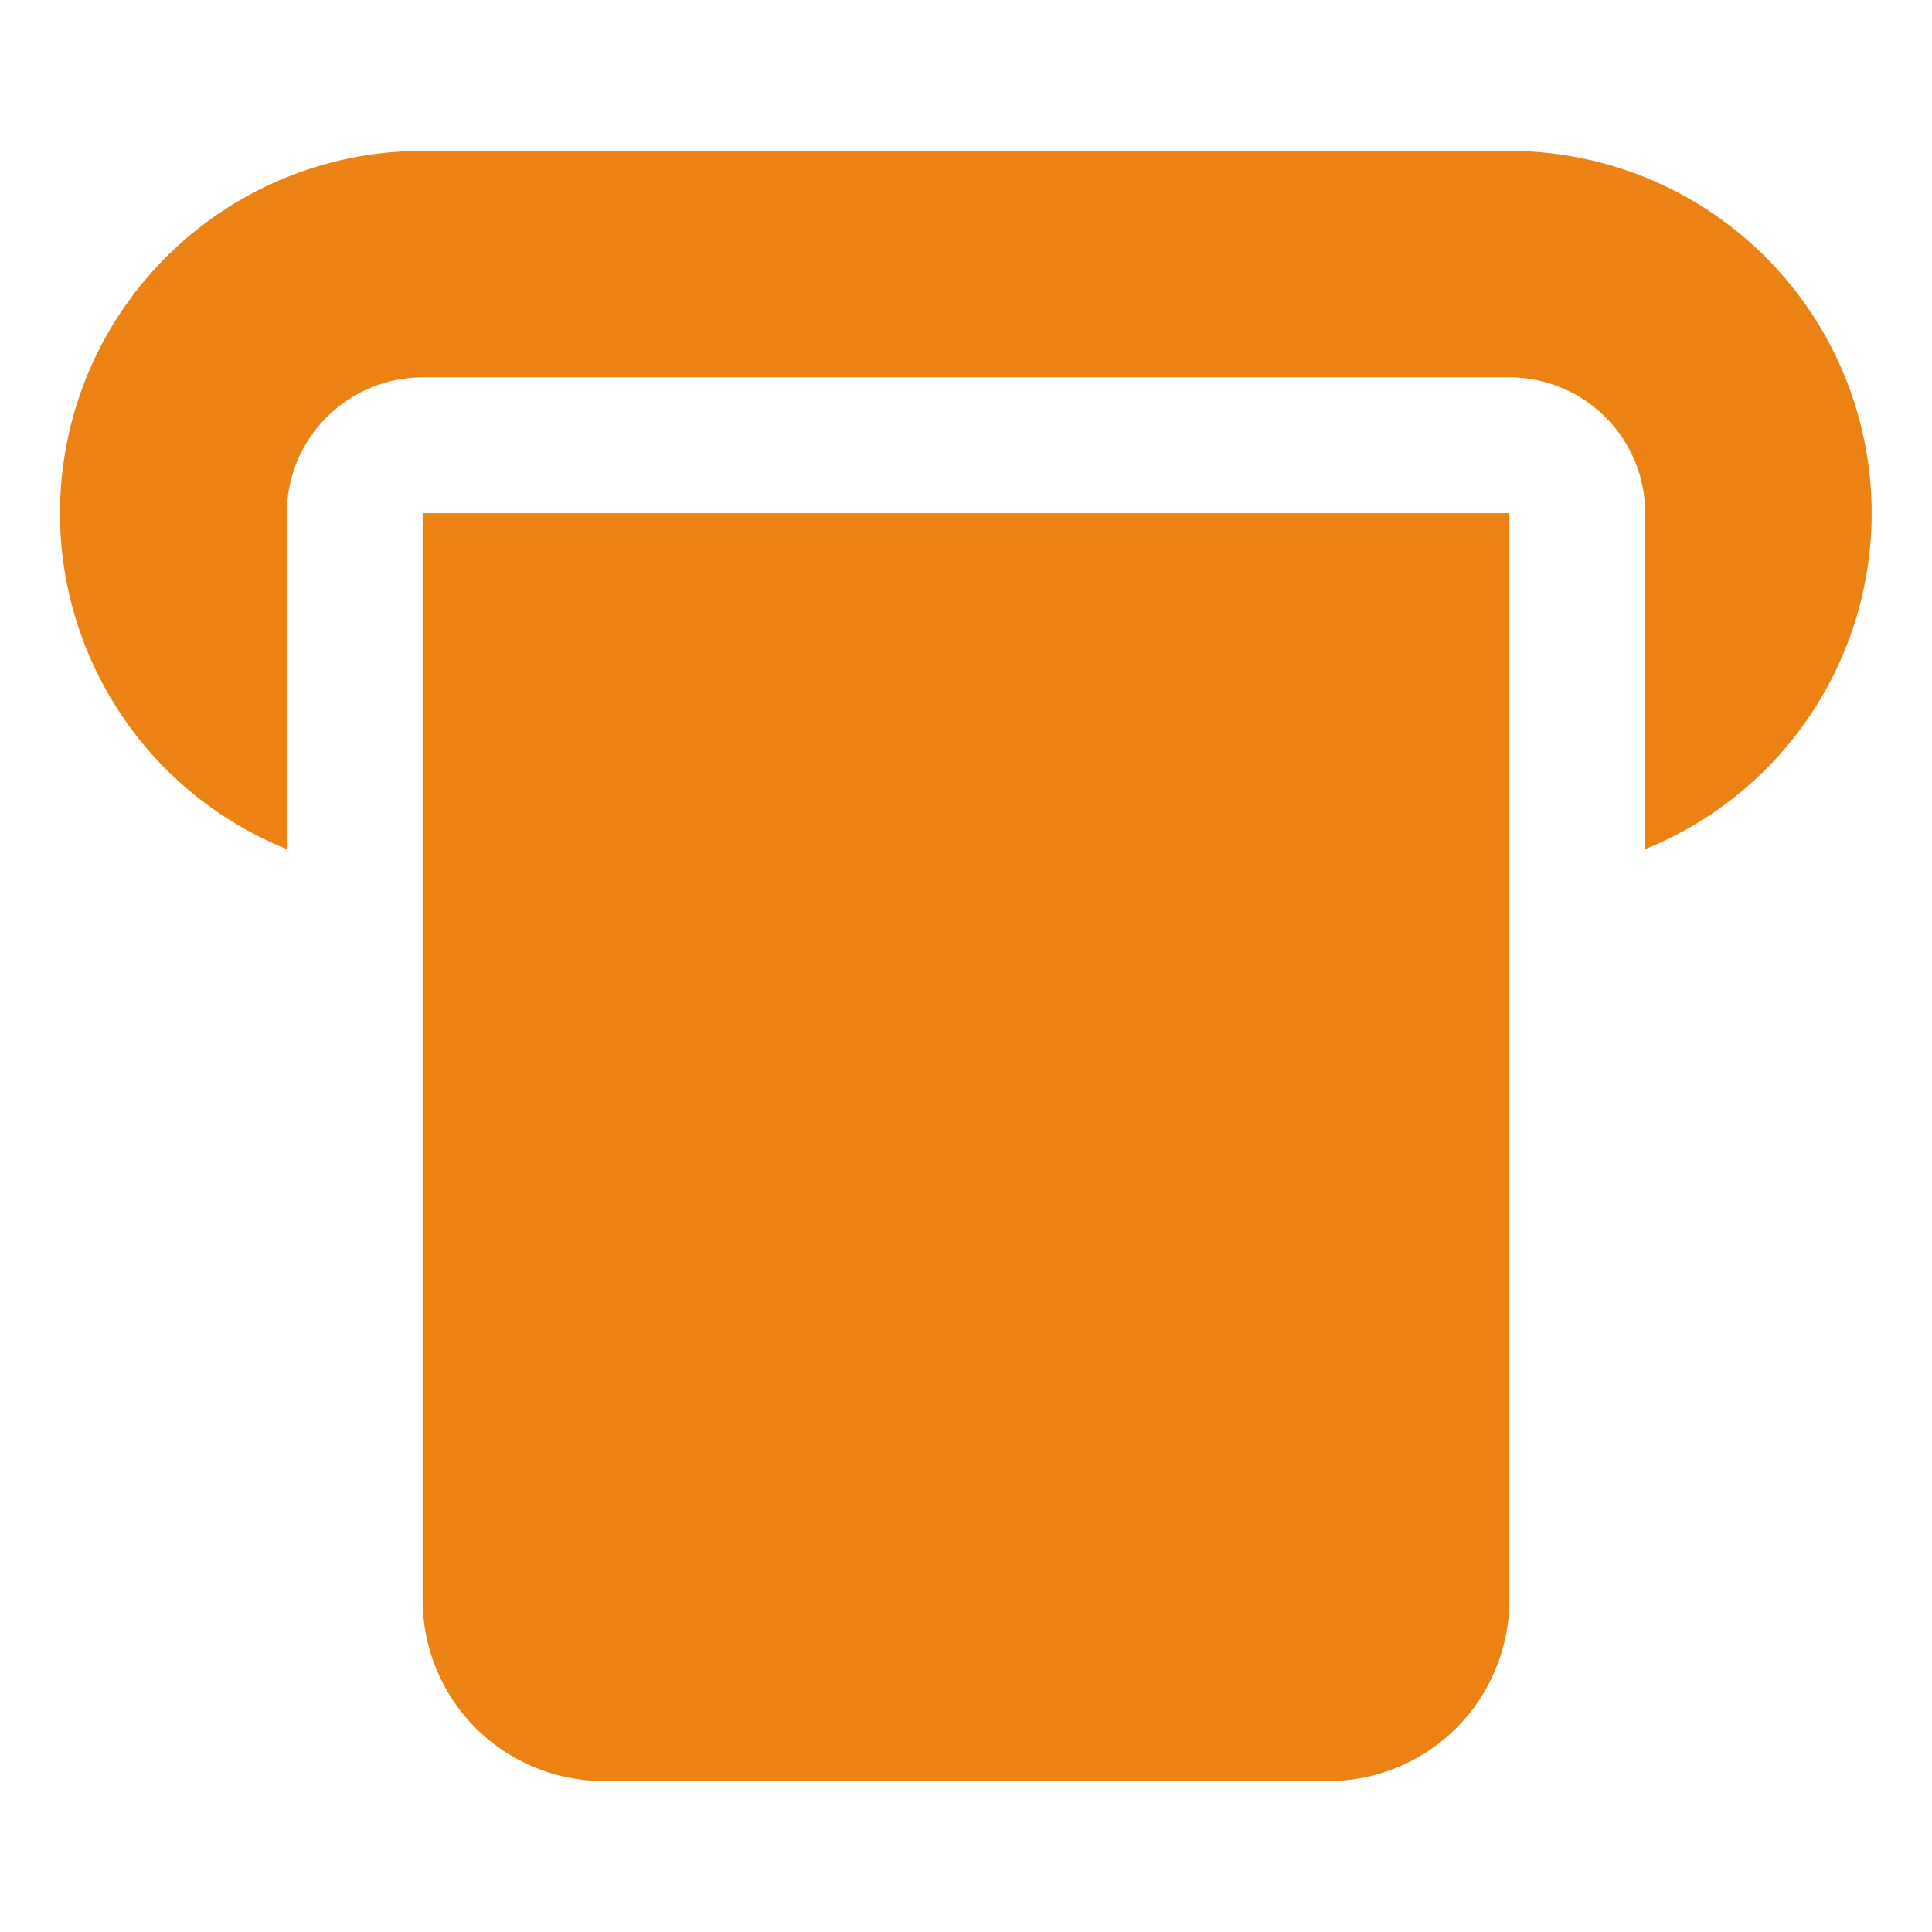 <svg width="20" height="20" viewBox="0 0 16 14" fill="none" xmlns="http://www.w3.org/2000/svg">
<path fillRule="evenodd" clipRule="evenodd" d="M12.5 0.25H3.5C2.803 0.249 2.128 0.491 1.59 0.934C1.052 1.377 0.685 1.993 0.552 2.677C0.419 3.361 0.528 4.07 0.861 4.682C1.193 5.295 1.729 5.772 2.375 6.032V3.25C2.375 2.952 2.494 2.665 2.705 2.455C2.916 2.244 3.202 2.125 3.5 2.125H12.5C12.799 2.125 13.085 2.244 13.296 2.455C13.507 2.665 13.625 2.952 13.625 3.25V6.032C14.271 5.771 14.805 5.294 15.137 4.682C15.469 4.07 15.578 3.361 15.445 2.678C15.312 1.994 14.946 1.378 14.408 0.935C13.871 0.492 13.197 0.25 12.5 0.25ZM12.5 12.25V3.25H3.5V12.25C3.5 12.648 3.658 13.029 3.939 13.311C4.221 13.592 4.602 13.75 5 13.75H11C11.398 13.75 11.78 13.592 12.061 13.311C12.342 13.029 12.5 12.648 12.5 12.25ZM7.438 9.393L6.898 8.852C6.846 8.797 6.784 8.753 6.715 8.722C6.646 8.691 6.572 8.675 6.496 8.674C6.42 8.672 6.345 8.686 6.275 8.714C6.205 8.743 6.142 8.785 6.088 8.838C6.035 8.892 5.993 8.955 5.965 9.025C5.936 9.095 5.922 9.17 5.924 9.246C5.925 9.321 5.942 9.396 5.972 9.465C6.003 9.534 6.047 9.596 6.103 9.648L7.072 10.617C7.318 10.863 7.652 11.001 8 11.001C8.348 11.001 8.682 10.863 8.928 10.617L9.898 9.648C9.997 9.541 10.051 9.4 10.049 9.254C10.046 9.108 9.987 8.969 9.884 8.866C9.781 8.763 9.642 8.704 9.496 8.702C9.35 8.699 9.209 8.753 9.103 8.852L8.563 9.393V6.25C8.563 6.176 8.548 6.103 8.52 6.035C8.492 5.966 8.45 5.904 8.398 5.852C8.346 5.8 8.284 5.759 8.215 5.73C8.147 5.702 8.074 5.688 8 5.688C7.926 5.688 7.853 5.702 7.785 5.73C7.717 5.759 7.655 5.8 7.602 5.852C7.55 5.904 7.509 5.966 7.48 6.035C7.452 6.103 7.438 6.176 7.438 6.25V9.393Z" fill="#EB8213"/>
</svg>
